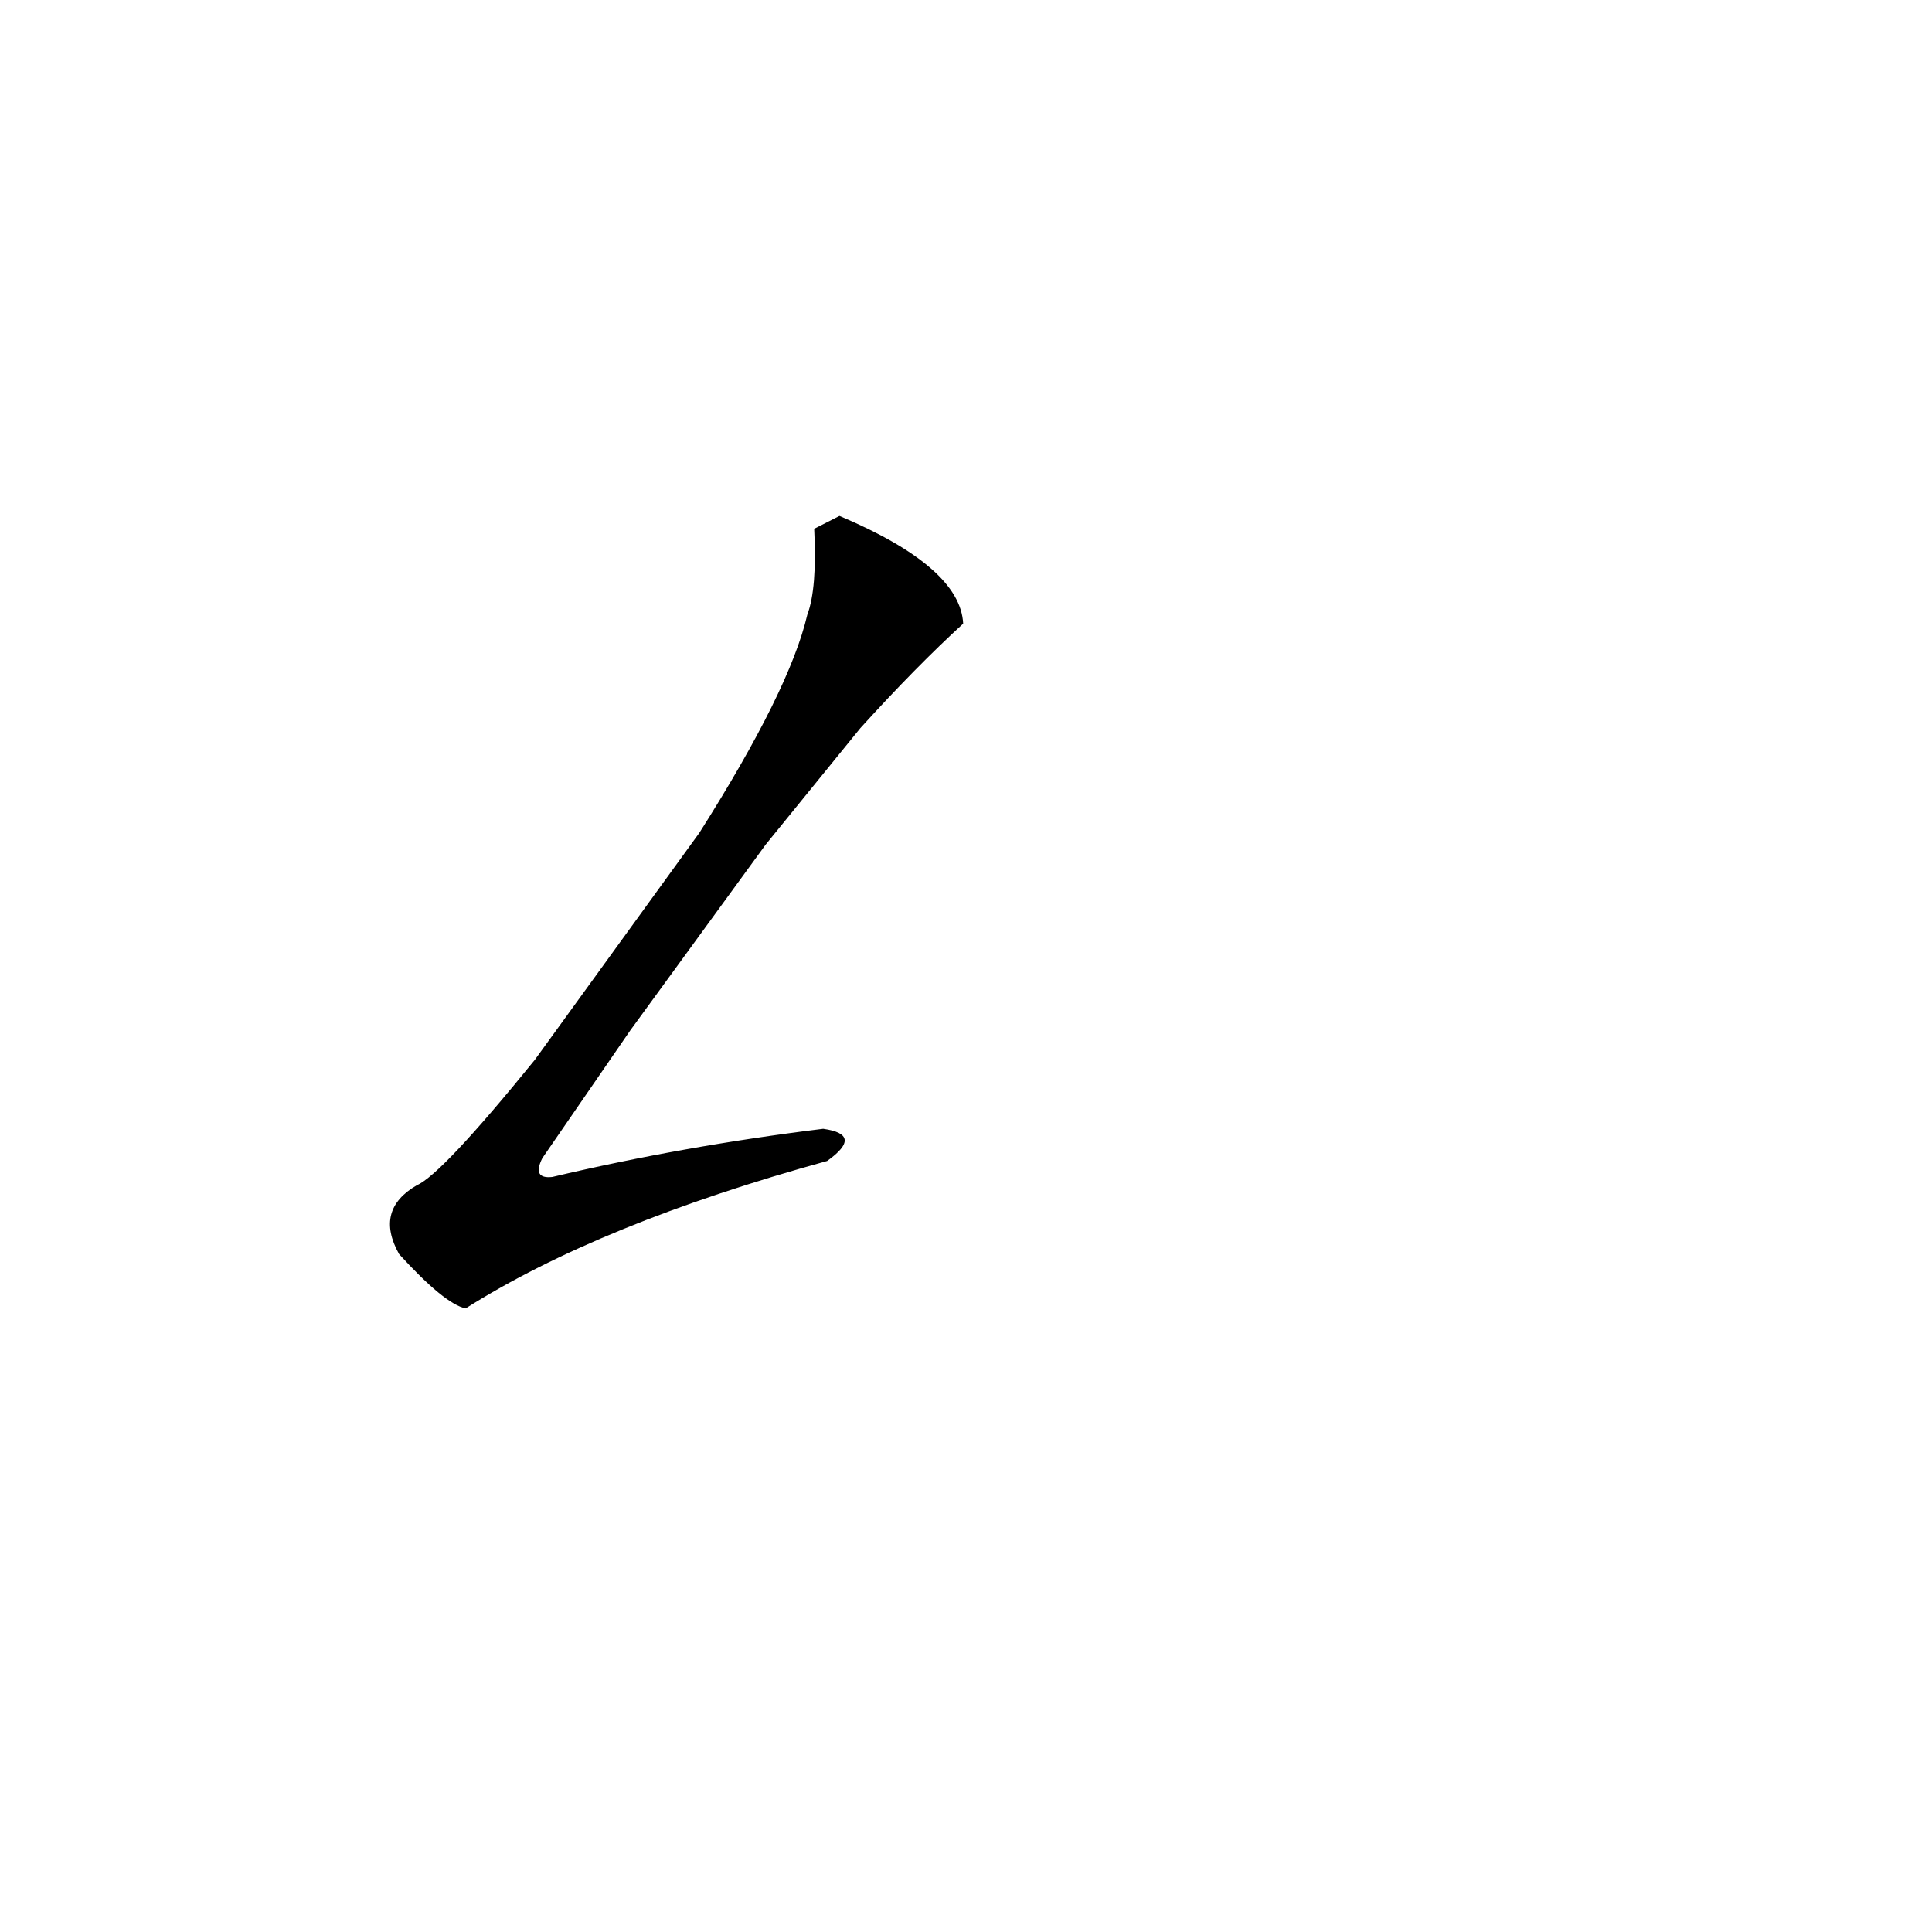 <?xml version="1.0" ?>
<svg height="1024" version="1.1" width="1024" xmlns="http://www.w3.org/2000/svg">
  <defs/>
  <g>
    <path d="M 431.542 280.259 Q 433.126 311.973 427.912 325.735 Q 418.578 365.889 370.686 441.406 L 283.39 561.828 Q 234.078 622.563 220.913 628.209 Q 198.427 641.259 211.518 664.695 Q 235.541 691.044 246.771 693.496 Q 317.835 648.57 438.396 615.346 Q 458.034 601.326 436.301 598.283 Q 361.873 607.453 292.724 623.814 Q 281.878 625.012 287.424 613.882 L 334.034 546.165 L 405.829 447.651 L 456.029 385.895 Q 485.656 353.256 510.506 330.537 Q 509.012 300.507 444.942 273.449 L 431.542 280.259" fill="rgb(0, 0, 0)" opacity="0.999" stroke-width="1.0"/>
  </g>
</svg>
